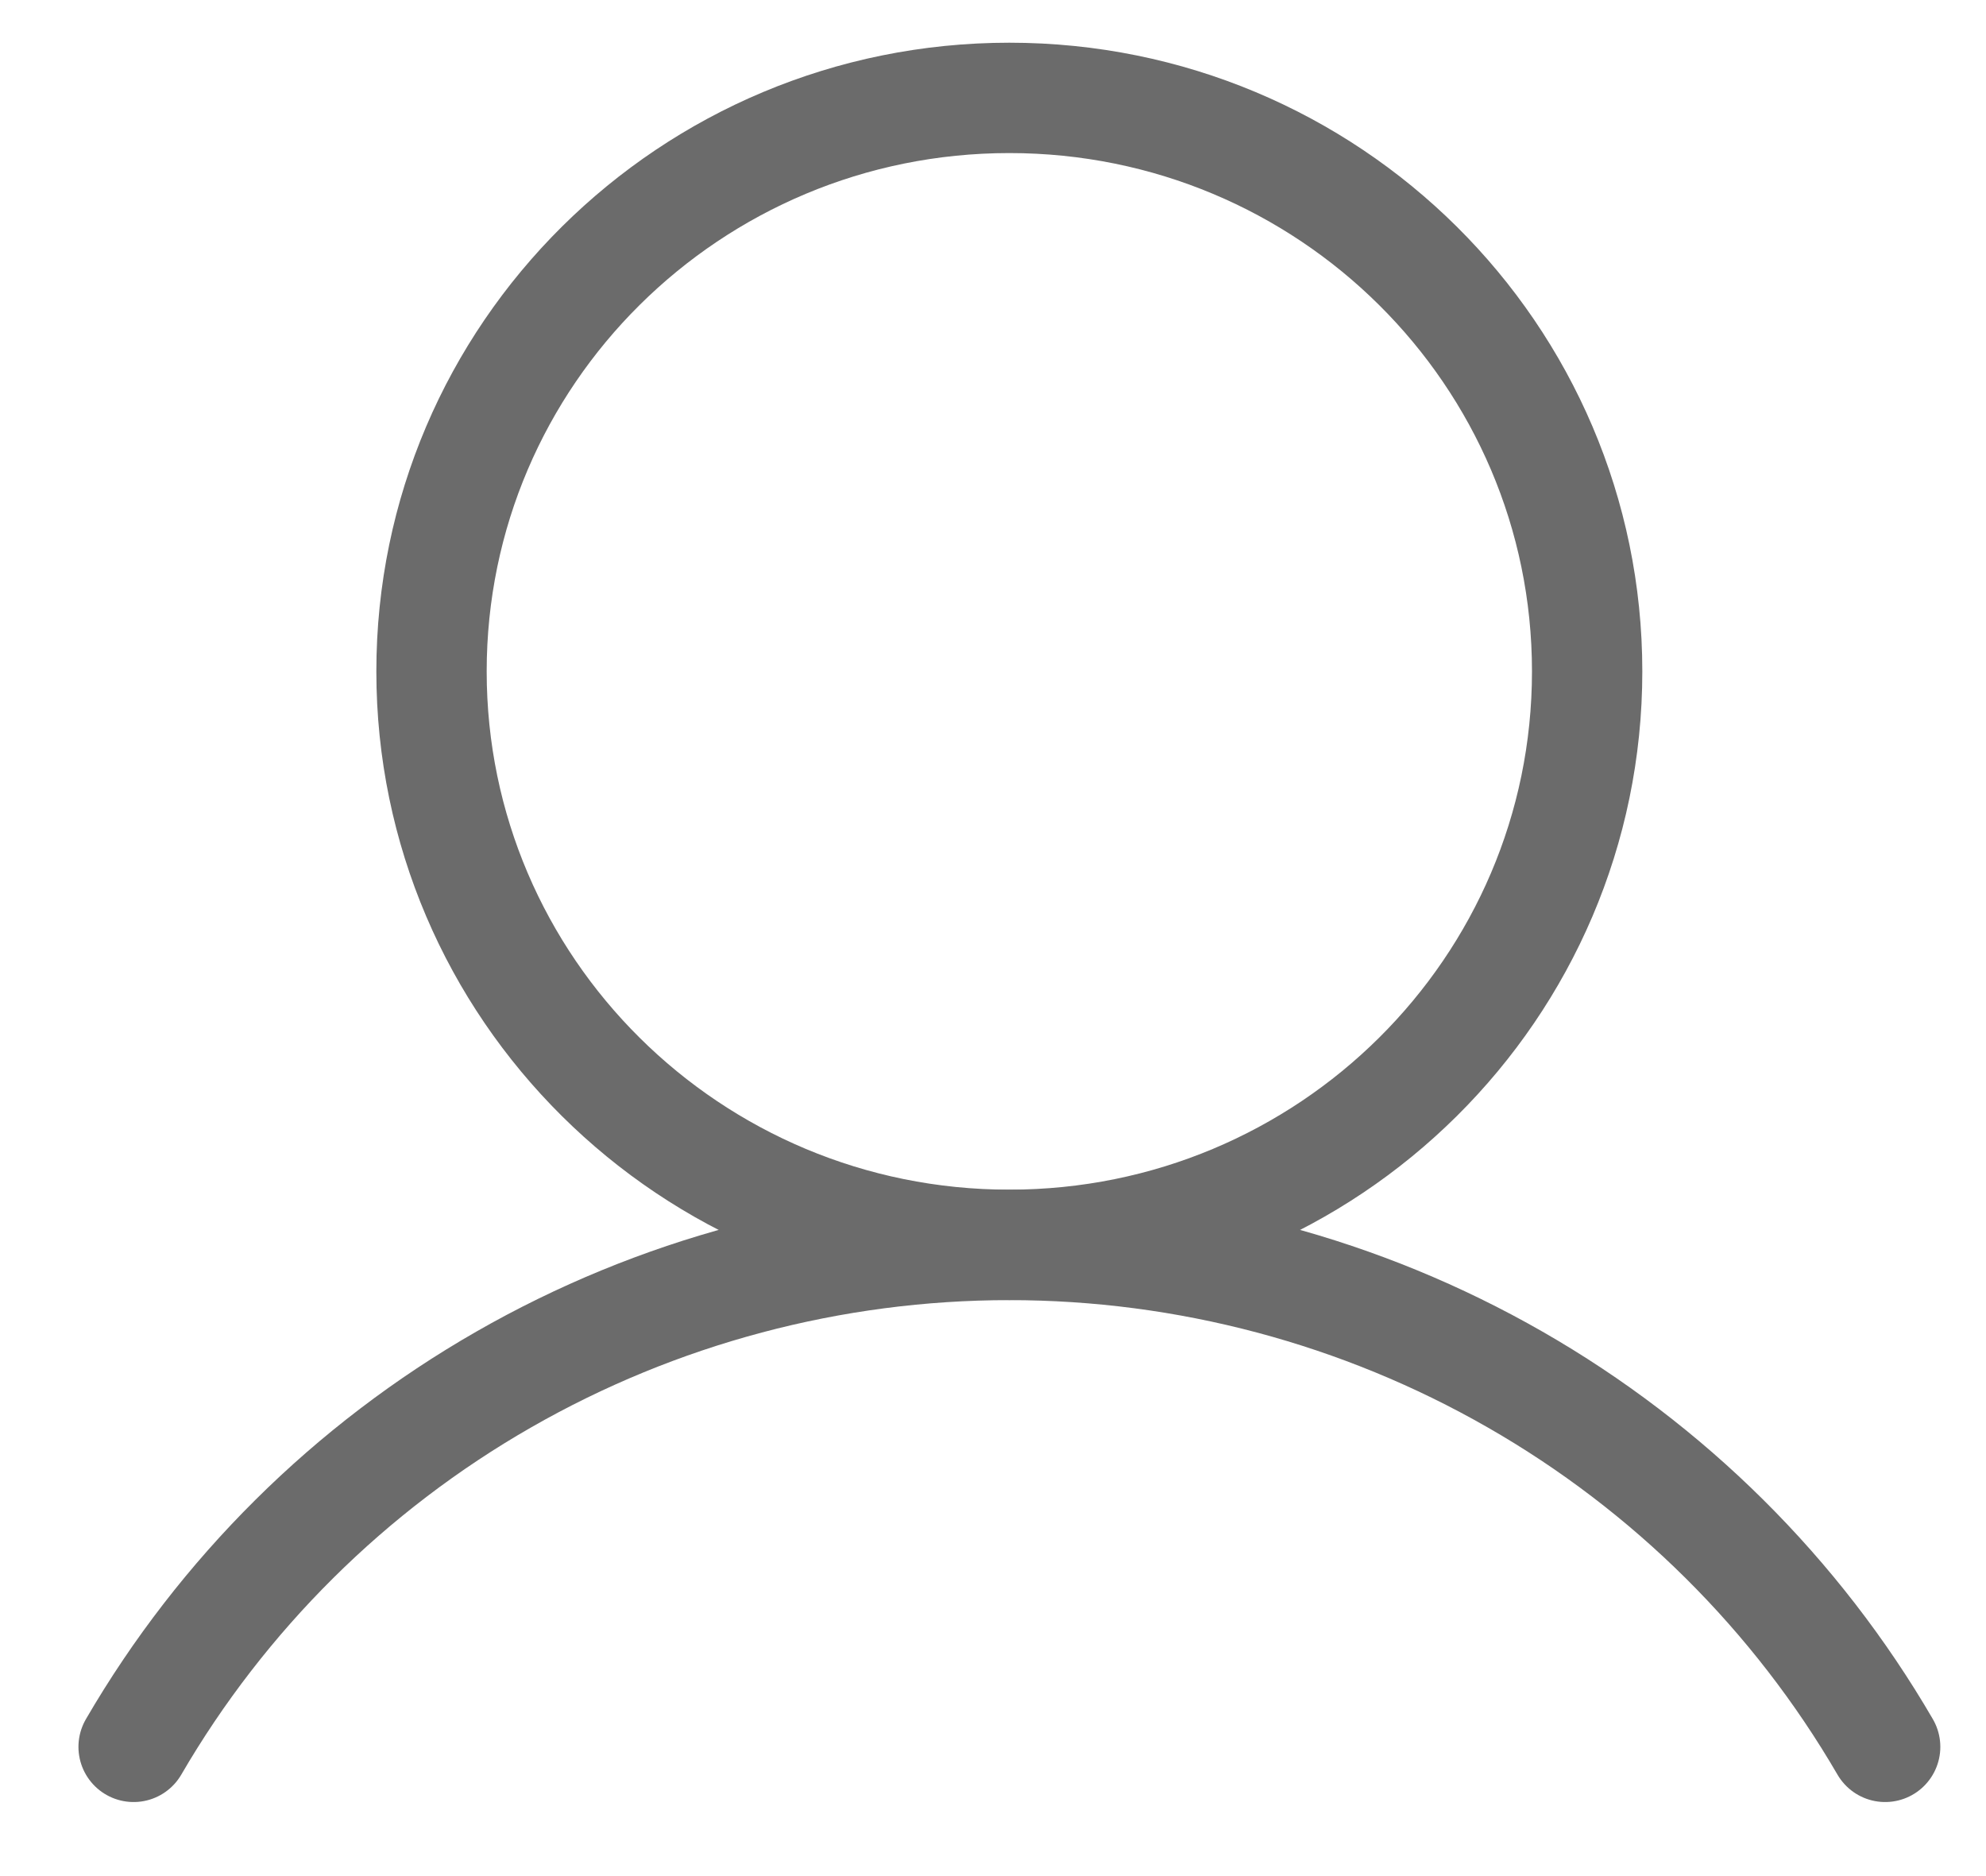 <svg width="18" height="17" viewBox="0 0 18 17" fill="none" xmlns="http://www.w3.org/2000/svg">
<path d="M9.148 11.28C12.041 11.28 14.385 8.954 14.385 6.084C14.385 3.213 12.041 0.887 9.148 0.887C6.256 0.887 3.911 3.213 3.911 6.084C3.911 8.954 6.256 11.28 9.148 11.28Z" stroke="#6B6B6B" stroke-miterlimit="10"/>
<path d="M1.211 15.829C2.015 14.447 3.172 13.298 4.566 12.5C5.959 11.702 7.54 11.281 9.148 11.281C10.757 11.281 12.338 11.702 13.731 12.5C15.125 13.298 16.282 14.447 17.086 15.829" stroke="#6B6B6B" stroke-linecap="round" stroke-linejoin="round"/>
</svg>
